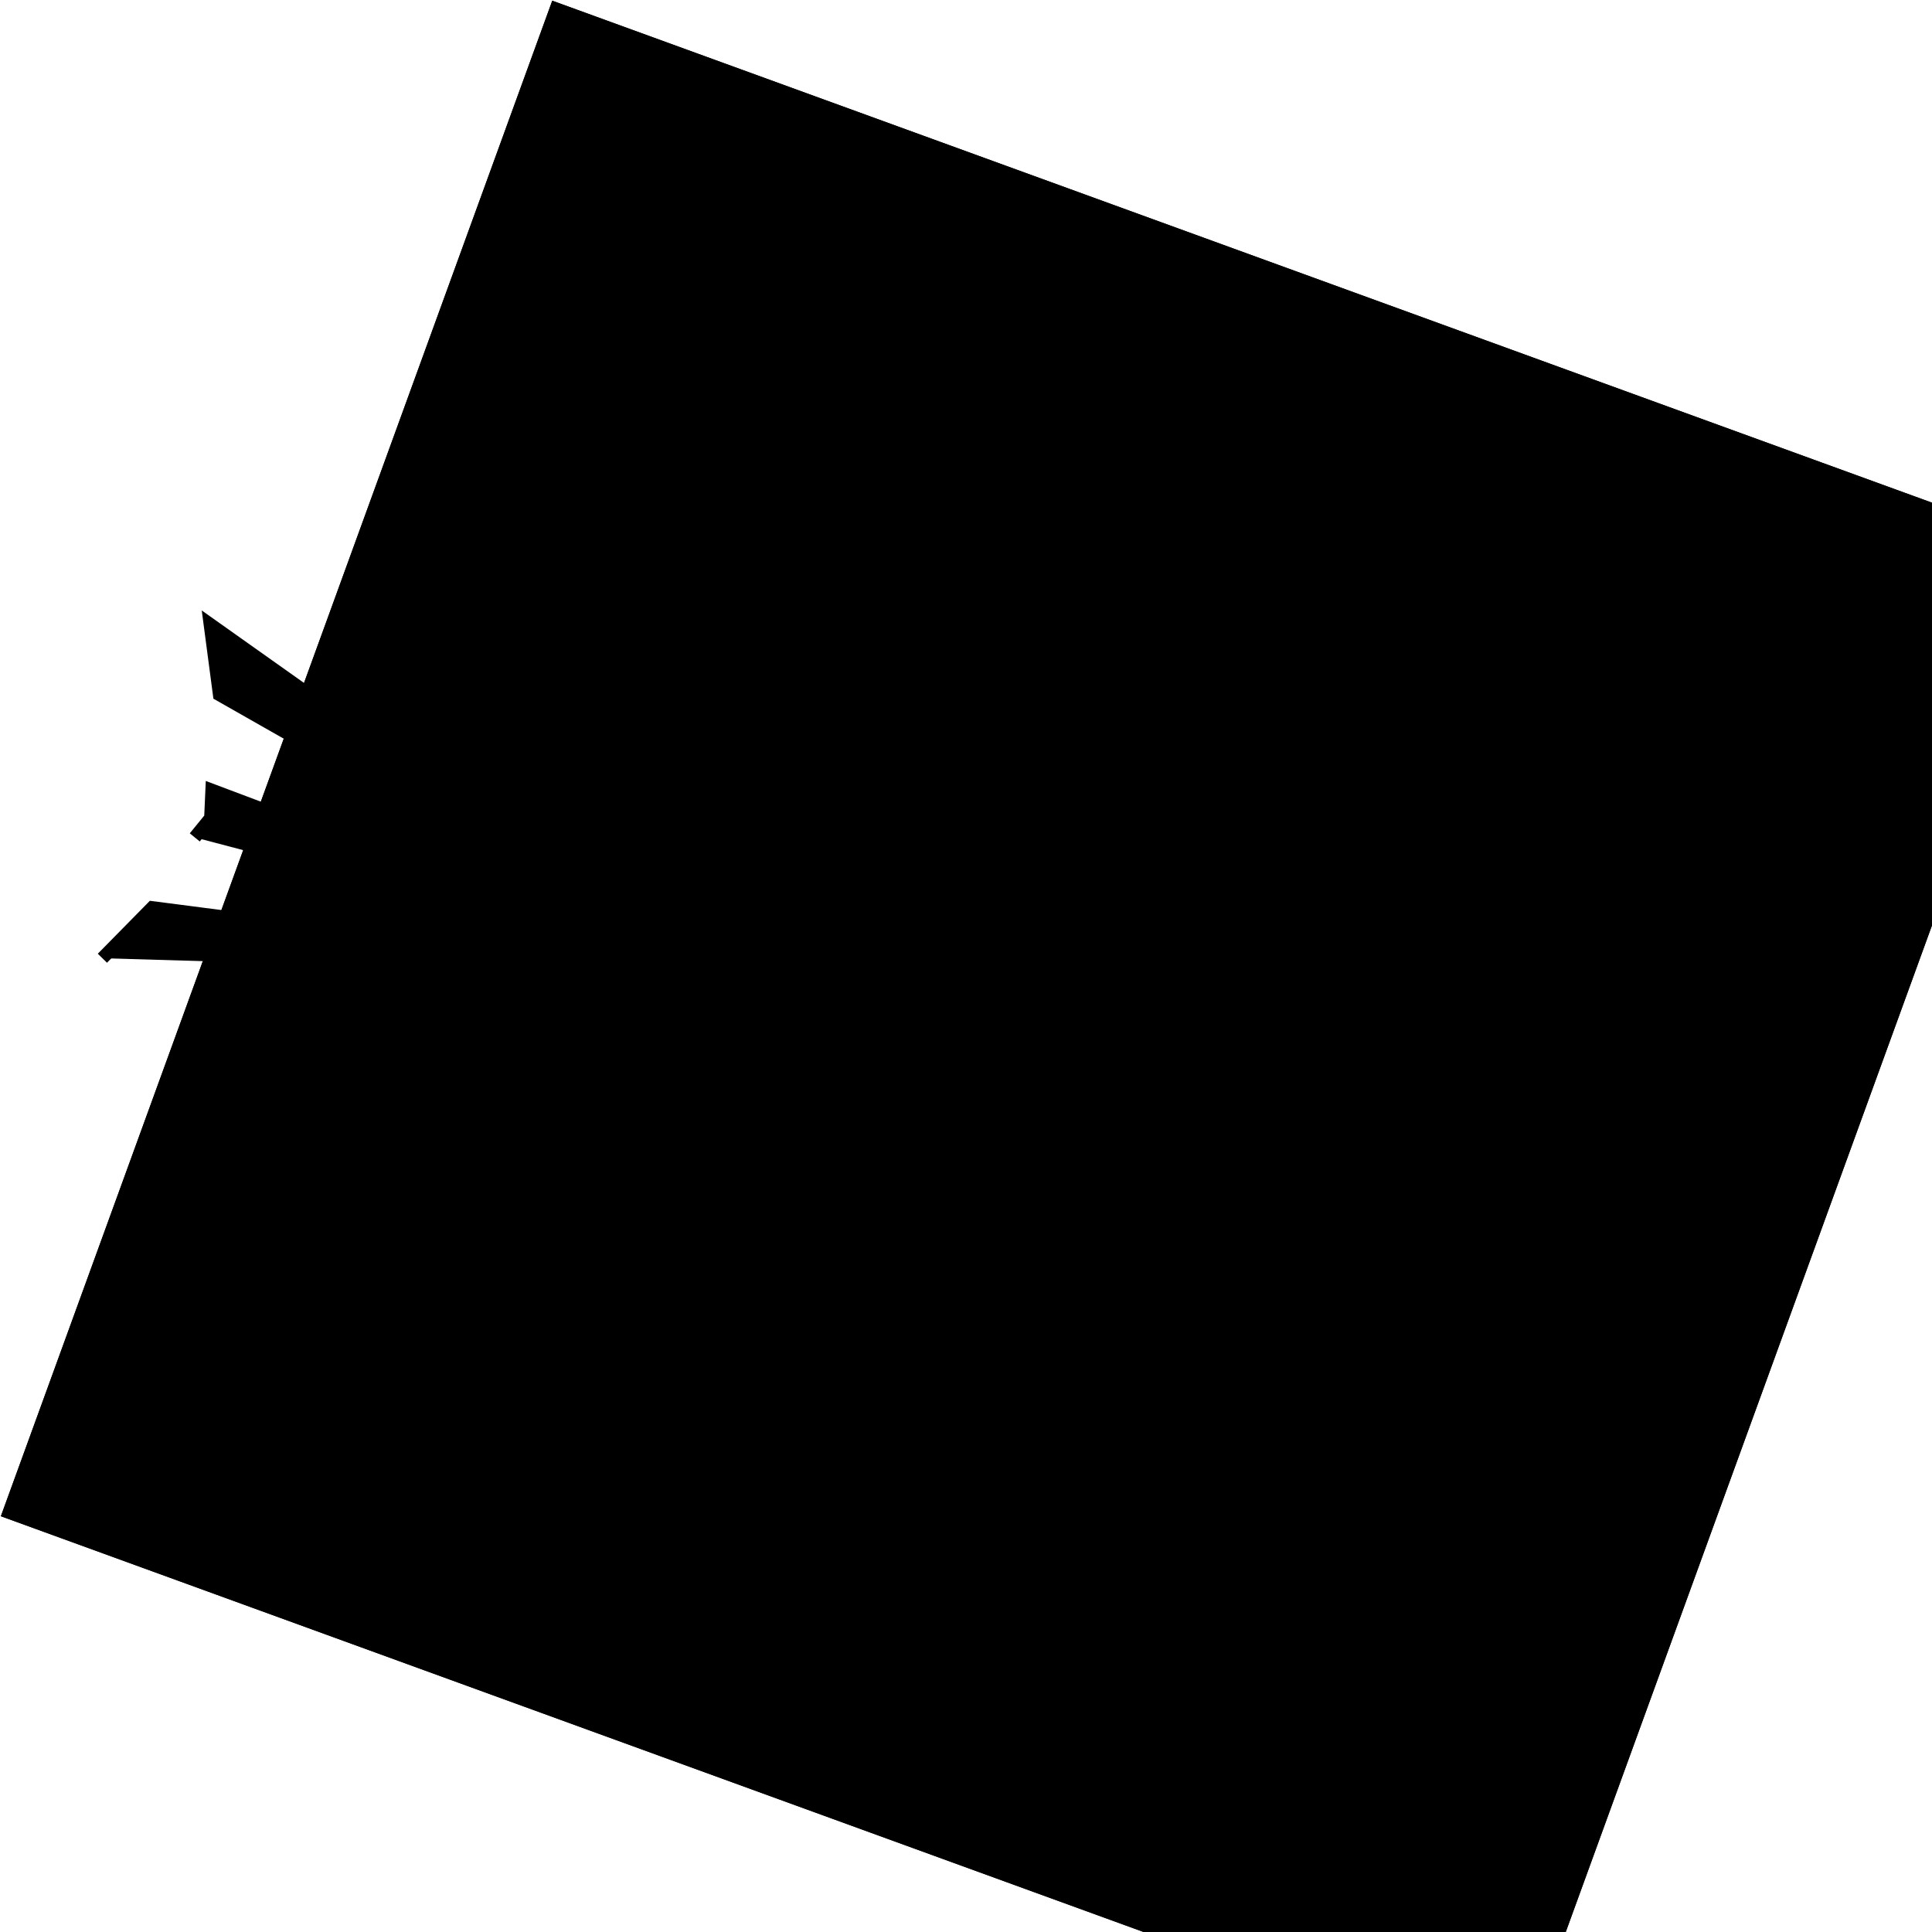 <?xml version="1.0" encoding="utf-8"?>
<!-- Generator: Adobe Illustrator 16.0.0, SVG Export Plug-In . SVG Version: 6.00 Build 0)  -->
<!DOCTYPE svg PUBLIC "-//W3C//DTD SVG 1.1//EN" "http://www.w3.org/Graphics/SVG/1.1/DTD/svg11.dtd">
<svg version="1.1" xmlns="http://www.w3.org/2000/svg" xmlns:xlink="http://www.w3.org/1999/xlink" x="0px" y="0px" width="150px"
	 height="150px" viewBox="213 159 150 150" enable-background="new 213 159 150 150" xml:space="preserve">
<rect x="213" y="159" width="150" height="150" fill="#808080" stroke="none"/>
<g id="Layer_2">
	<rect x="198.5" y="153.655" fill="#FFFFFF" stroke="#000000" stroke-miterlimit="10" width="179.563" height="163.784"/>
</g>
<g id="Layer_1">
	<g>
		<g>
			<g id="Layer_1_2_">
				<g>
					<defs>
						
							<rect id="SVGID_1_" x="230.631" y="176.631" transform="matrix(0.94 0.342 -0.342 0.94 99.492 -85.855)" width="125.177" height="125.177"/>
					</defs>
					<clipPath id="SVGID_2_">
						<use xlink:href="#SVGID_1_"  overflow="visible"/>
					</clipPath>
					<g clip-path="url(#SVGID_2_)">
						<g>
							<defs>
								
									<rect id="SVGID_3_" x="230.631" y="176.631" transform="matrix(0.94 0.342 -0.342 0.94 99.492 -85.855)" width="125.177" height="125.177"/>
							</defs>
							<defs>
								
									<rect id="SVGID_4_" x="230.631" y="176.631" transform="matrix(0.94 0.342 -0.342 0.94 99.492 -85.855)" width="125.177" height="125.177"/>
							</defs>
							<clipPath id="SVGID_5_">
								<use xlink:href="#SVGID_3_"  overflow="visible"/>
							</clipPath>
							<clipPath id="SVGID_6_" clip-path="url(#SVGID_5_)">
								<use xlink:href="#SVGID_4_"  overflow="visible"/>
							</clipPath>
							<path clip-path="url(#SVGID_6_)" d="M335.035,266.987c1.031-2.188-0.344-16.322-0.344-16.322s-2.283-13.677,0.881-16.993
								c3.453-3.624,13.822-9.889,17.223-13.561c2.664-2.877,8.422-12.014-0.982-14.182c-9.404-2.166-34.383,3.543-36.57,3.029
								c-2.33-0.551-14.396-13.057-20.531-14.178c-6.154-1.122-22.88,0.331-25.258,0.722c0,0-6.445-2.624-9.214-1.538
								c-2.769,1.086-3.846,5.581-3.846,5.581s-3.914,3.463-2.659,6.154c1.254,2.691,2.467,2.381,2.163,2.882
								c-1.391,2.287-1.415,4.652-1.415,4.652s1.222-2.209,3.532-3.183c0,0,1.082,0.55,0.672,1.222
								c-0.694,1.143-0.707,3.093-0.707,3.093s1.862-2.812,3.757-2.263c2.281,0.662,13.27,8.042,14.78,19.623
								c1.51,11.58-10.817,16.391-13.771,17.887c-5.135,2.599-7.018-1.436-7.018-1.436s0.156,1.869,1.288,2.981
								c1.131,1.109-2.478,4.125,1.903,6.277c4.384,2.153,13.912,1.294,14.673,3.806c0.762,2.511,1.858,14.419,2.092,17.655
								C276.678,292.666,330.762,276.045,335.035,266.987"/>
							<path clip-path="url(#SVGID_6_)" fill="none" stroke="#000000" d="M335.035,266.987c1.031-2.188-0.344-16.322-0.344-16.322
								s-2.283-13.677,0.881-16.993c3.453-3.624,13.822-9.889,17.223-13.561c2.664-2.877,8.422-12.014-0.982-14.182
								c-9.404-2.166-34.383,3.543-36.57,3.029c-2.33-0.551-14.396-13.057-20.531-14.178c-6.154-1.122-22.88,0.331-25.258,0.722
								c0,0-6.445-2.624-9.214-1.538c-2.769,1.086-3.846,5.581-3.846,5.581s-3.914,3.463-2.659,6.154
								c1.254,2.691,2.467,2.381,2.163,2.882c-1.391,2.287-1.415,4.652-1.415,4.652s1.222-2.209,3.532-3.183
								c0,0,1.082,0.55,0.672,1.222c-0.694,1.143-0.707,3.093-0.707,3.093s1.862-2.812,3.757-2.263
								c2.281,0.662,13.27,8.042,14.78,19.623c1.51,11.58-10.817,16.391-13.771,17.887c-5.135,2.599-7.018-1.436-7.018-1.436
								s0.156,1.869,1.288,2.981c1.131,1.109-2.478,4.125,1.903,6.277c4.384,2.153,13.912,1.294,14.673,3.806
								c0.762,2.511,1.858,14.419,2.092,17.655C276.678,292.666,330.762,276.045,335.035,266.987z"/>
						</g>
					</g>
				</g>
			</g>
			<g id="Layer_3_1_">
				<polygon stroke="#000000" points="265.411,233.053 229.309,207.466 230.031,212.934 				"/>
				<g>
					<polyline stroke="#000000" points="220.95,233.396 224.818,229.465 265.182,234.689 					"/>
					<polyline stroke="#000000" points="228.122,224.015 229.35,222.509 229.446,220.344 264.931,233.703 					"/>
				</g>
			</g>
			<g id="Layer_4_1_">
			</g>
		</g>
	</g>
</g>
</svg>
